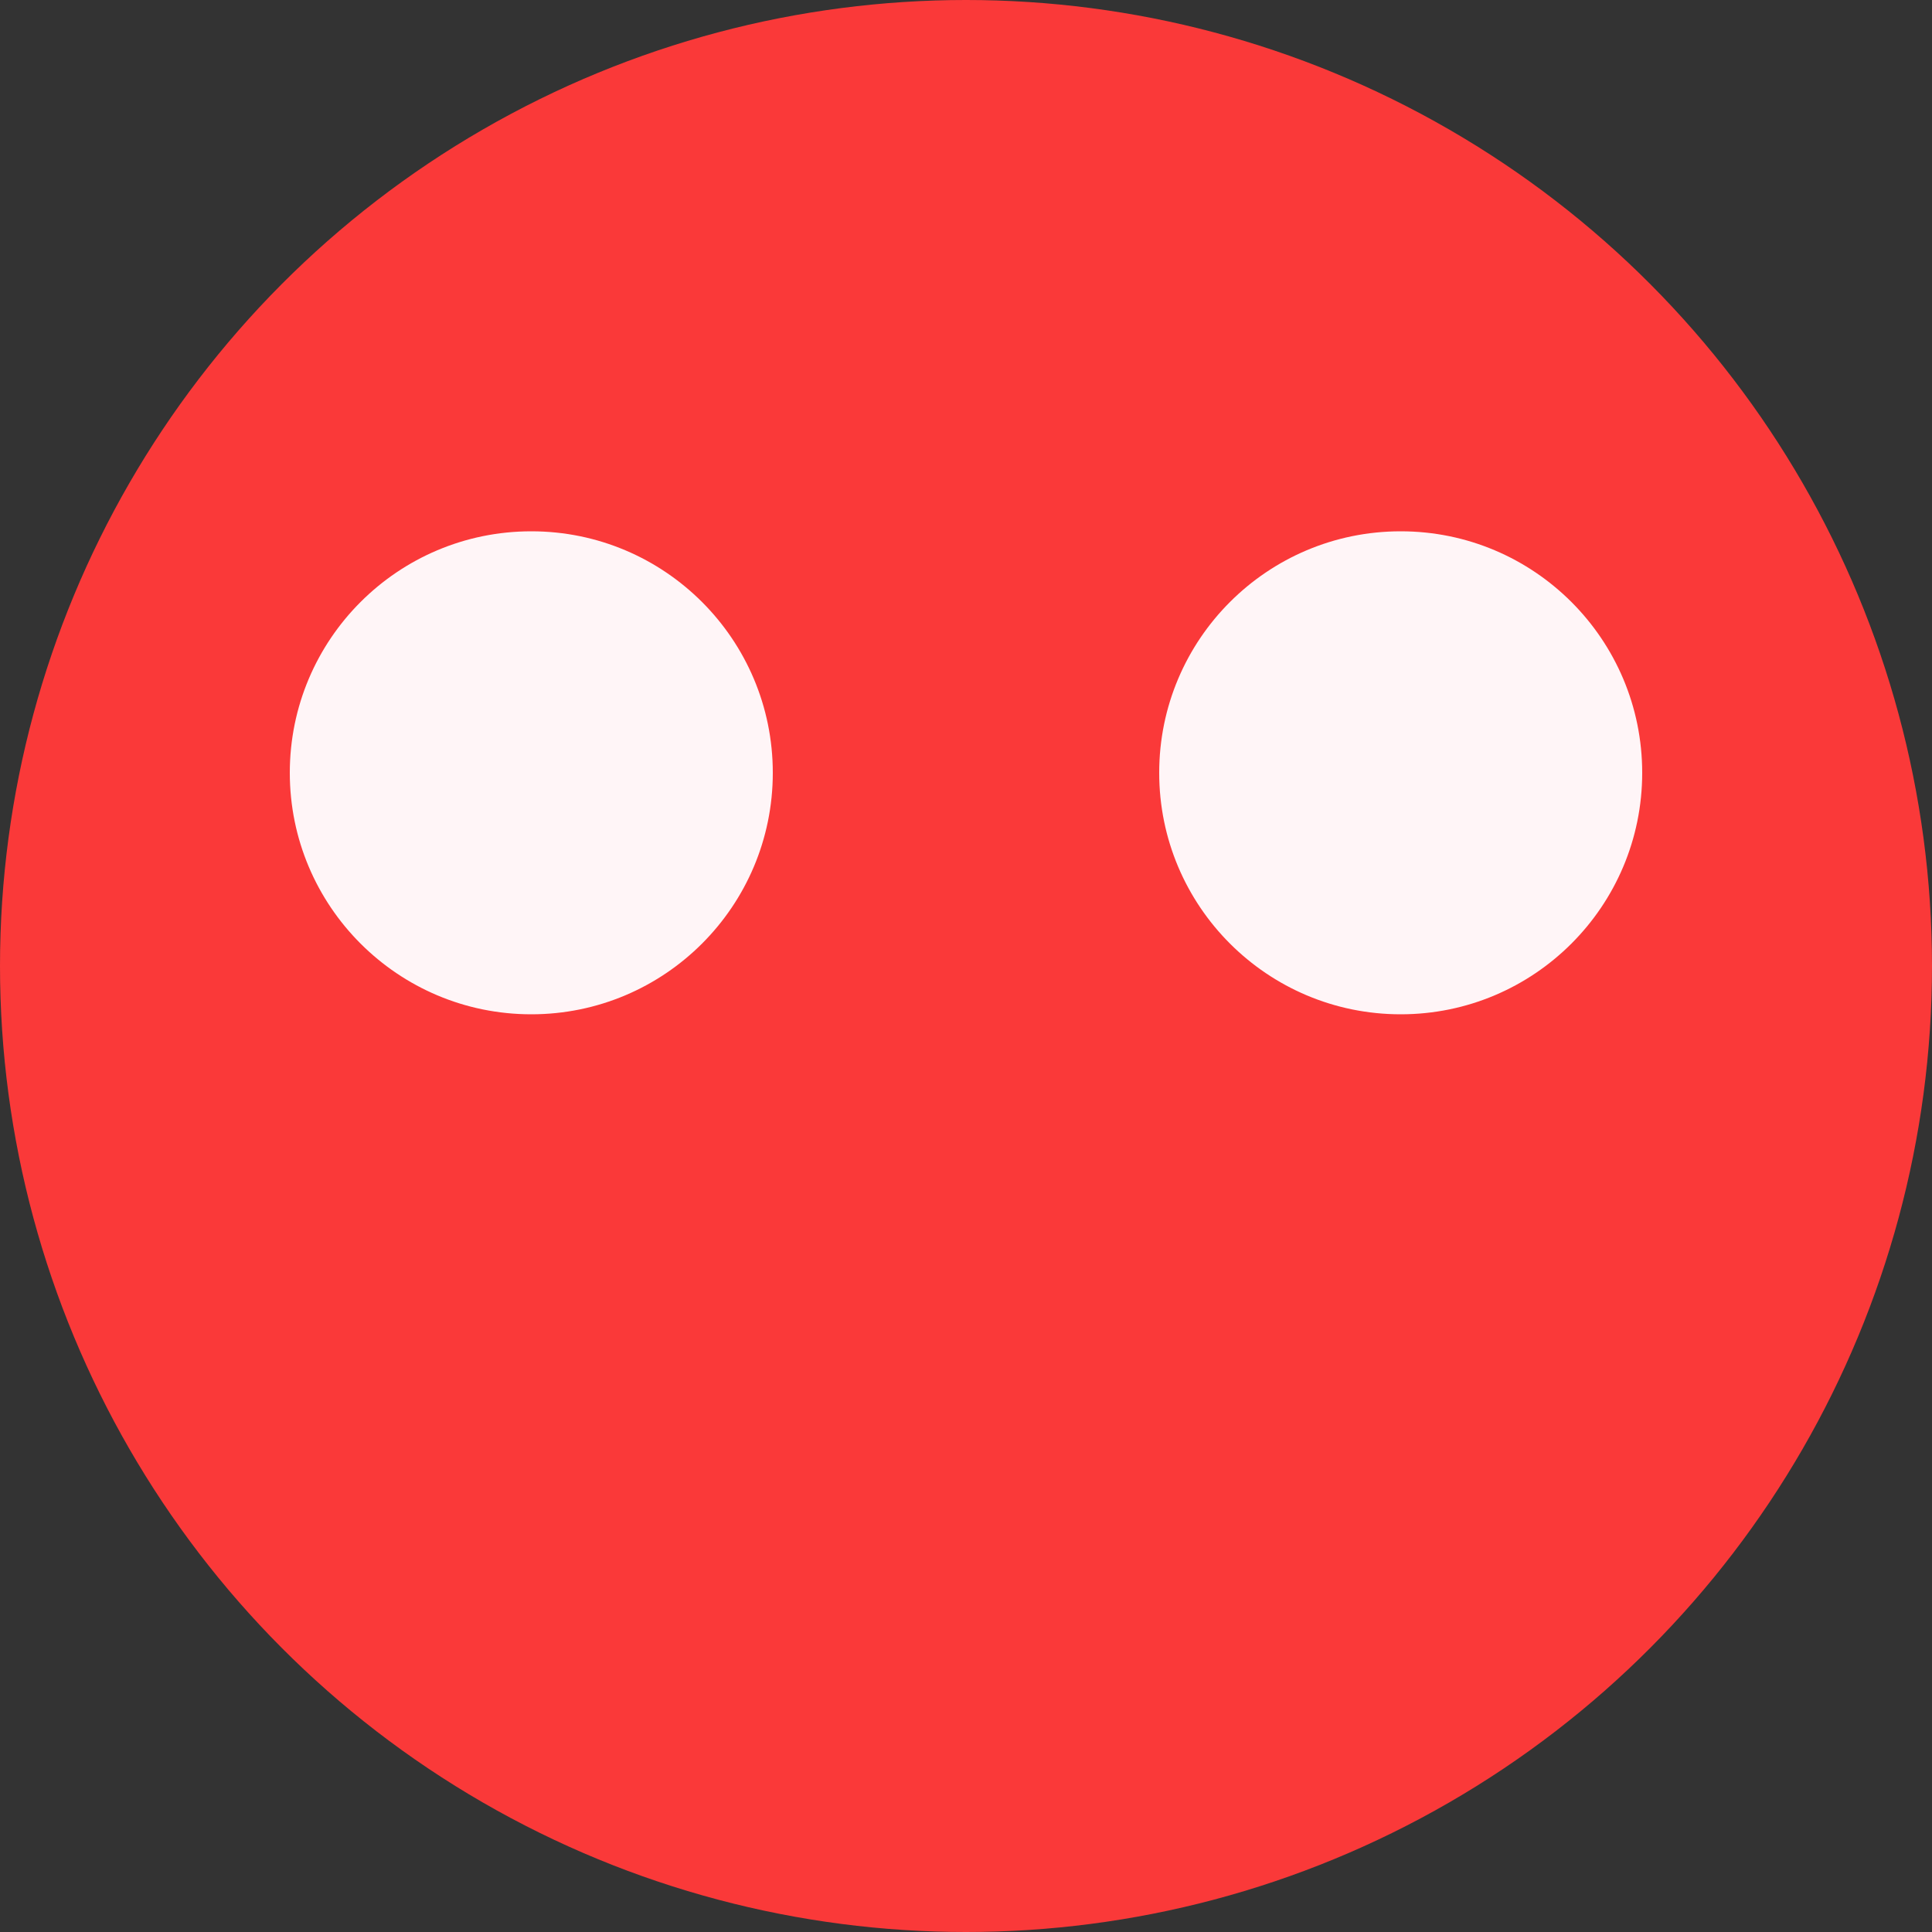 <svg width="23" height="23" viewBox="0 0 23 23" fill="none" xmlns="http://www.w3.org/2000/svg">
<rect x="0" y="0" width="23" height="23" fill="#333333" stroke="none"/>
<circle cx="11.5" cy="11.5" r="11.5" fill="#FA3939"/>
<circle cx="6.325" cy="9.2" r="2.875" fill="#FFF5F7"/>
<circle cx="16.675" cy="9.2" r="2.875" fill="#FFF5F7"/>
</svg>
